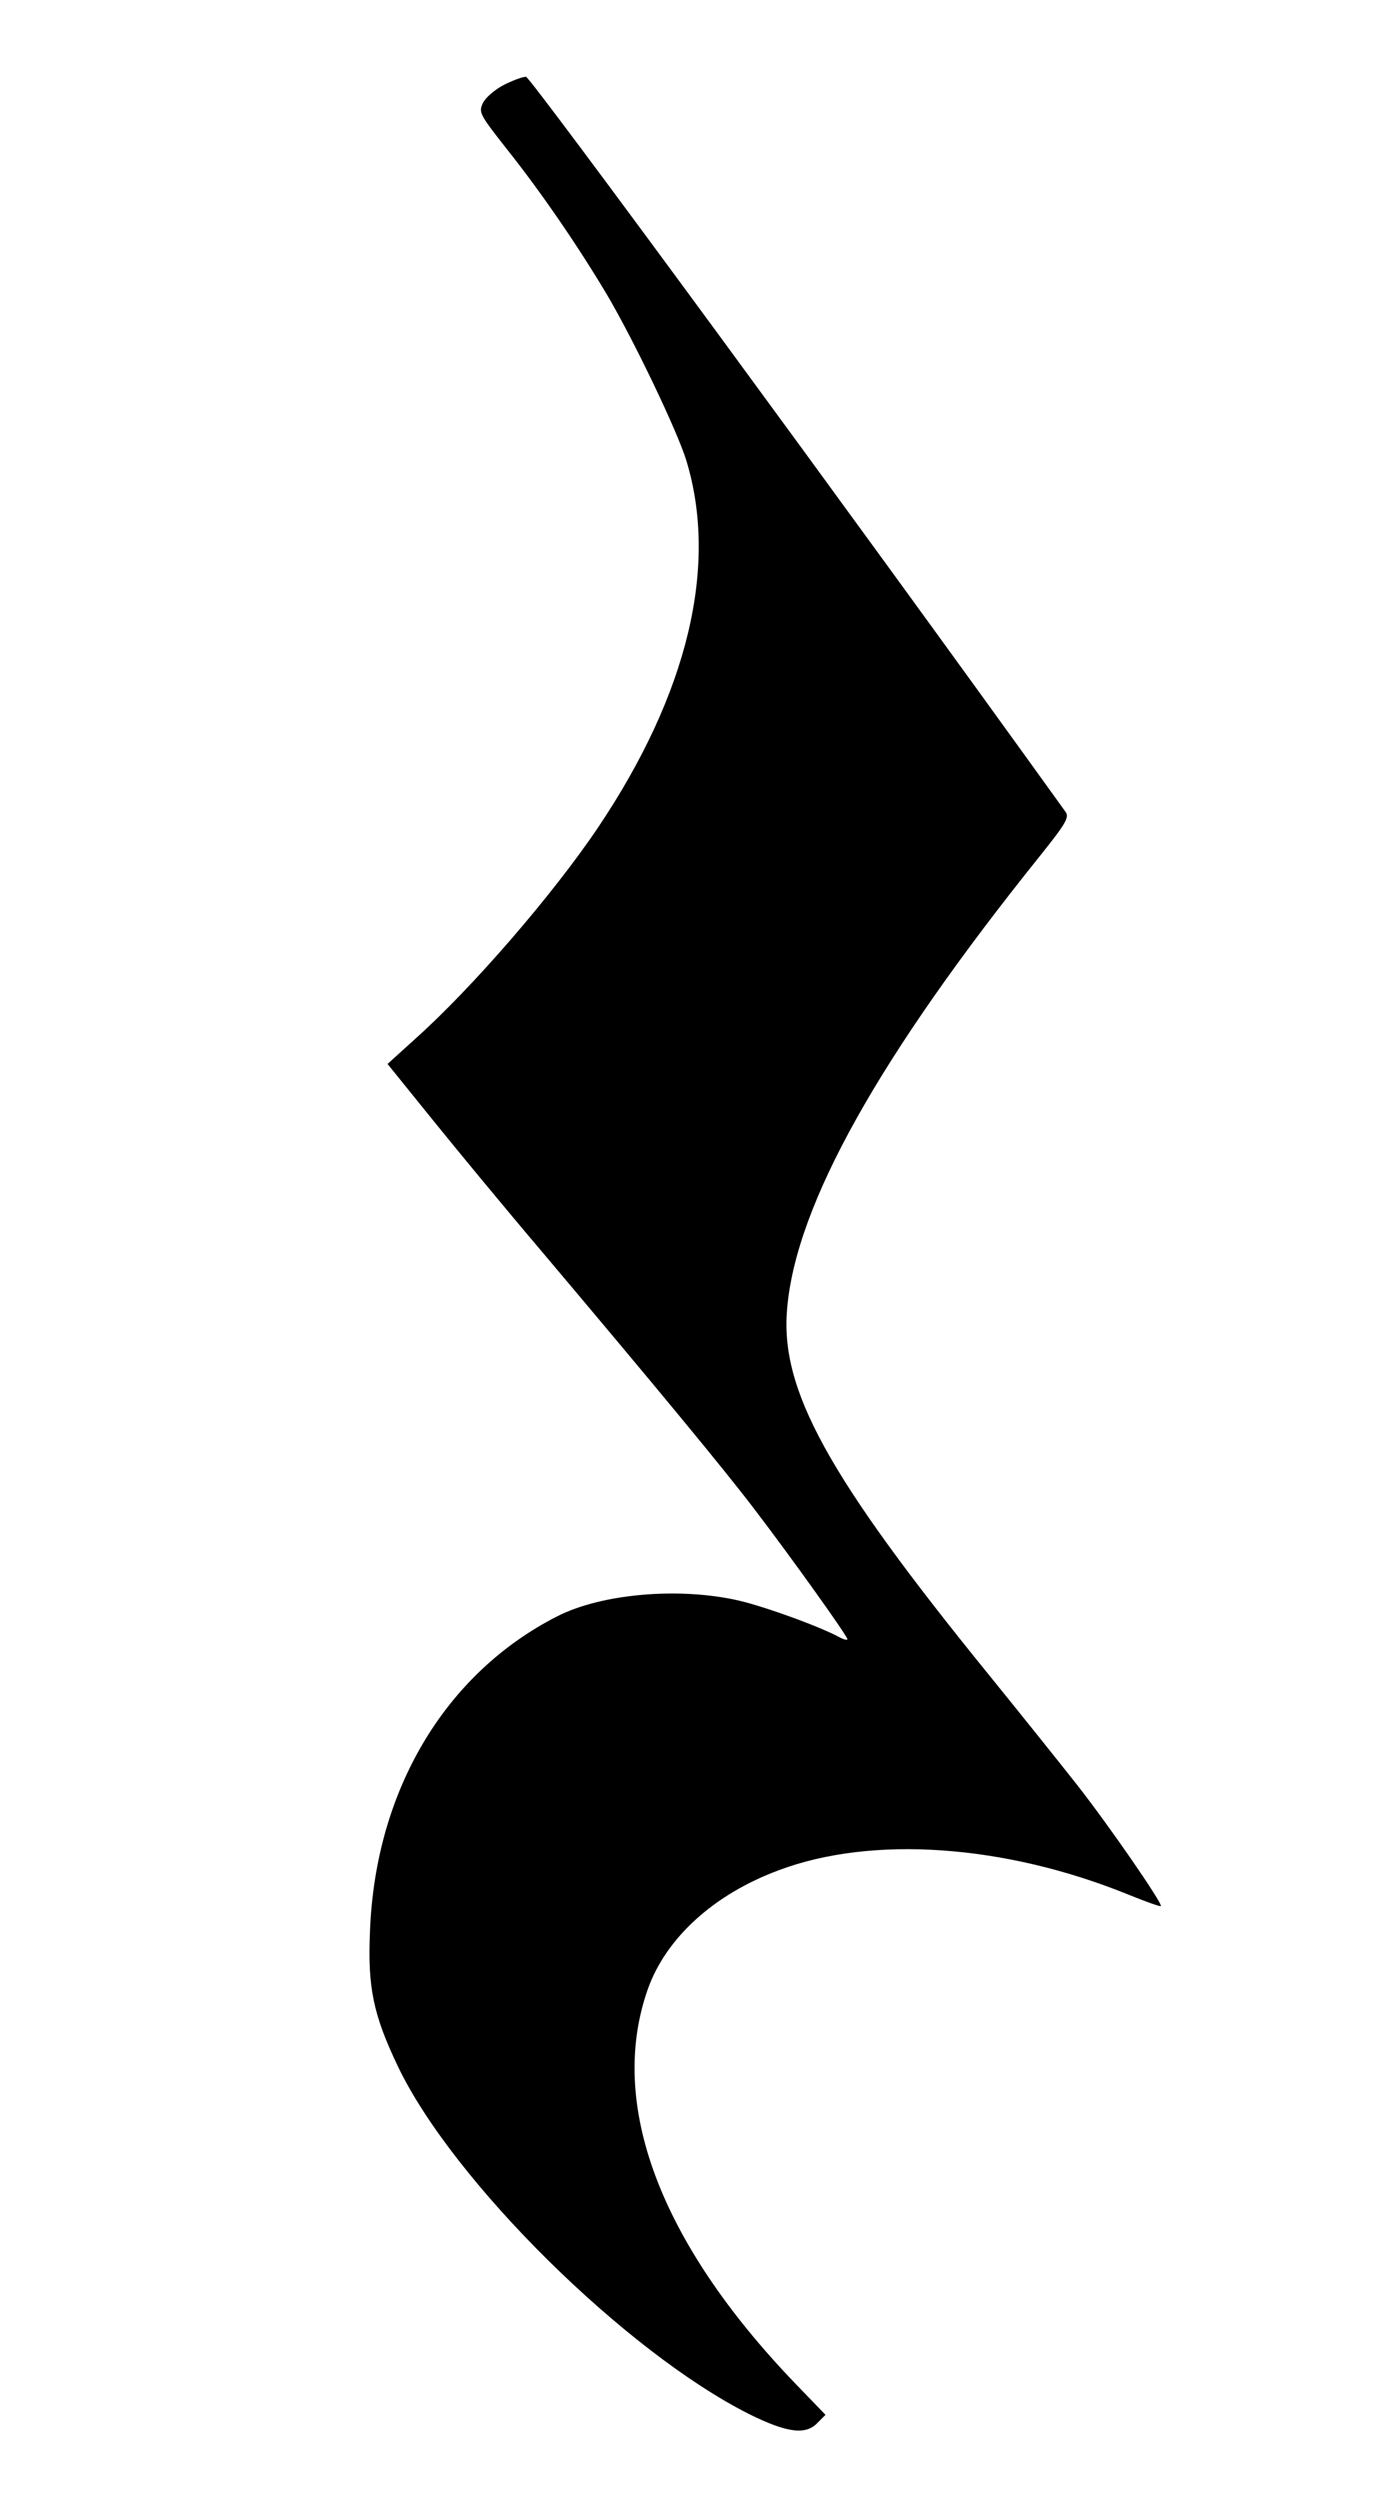 <svg version="1.0" xmlns="http://www.w3.org/2000/svg" width="506.667" height="912" viewBox="0 0 380 684"><path d="M138 23.2c-2.5 1.3-5.1 3.5-5.8 5-1.2 2.6-.9 3.1 6.8 12.9 9 11.3 19.3 26.3 27.1 39.4 7.5 12.7 19.4 37.6 21.8 45.5 8.8 28.9.4 63.8-24.1 100.3-12.3 18.3-34.5 44-50.2 58l-7.5 6.8 12.2 15.1c6.7 8.3 20 24.4 29.6 35.7 31.4 37.2 50.6 60.4 58.7 71.1 9.8 12.8 25.4 34.6 25.4 35.5 0 .3-.9.1-1.9-.4-5.4-3-20.6-8.5-27.9-10.2-16.2-3.7-37.4-1.9-49.6 4.3-30.7 15.6-49.8 47.6-51.3 86-.7 15.6.9 23.1 7.7 37.3 15.1 31.4 62.3 78 96.1 95 10.5 5.2 15.6 5.8 18.8 2.3l2.1-2.1-8.3-8.6c-37.2-38.7-51.4-76.7-40.3-108 5-13.9 18-25.8 35.8-32.4 25.5-9.6 61.9-7.1 95.8 6.7 4.7 1.9 8.6 3.3 8.8 3.1.6-.6-14.1-21.9-22.8-33-4.8-6.1-15.7-19.7-24.3-30.3-44.2-54.4-57.2-78-55.2-100.2 2.4-28.3 25.1-68.9 69.2-123.8 7.2-9 8.1-10.6 7-12.1C232.5 139.8 145.2 21 144 21c-.9 0-3.6 1-6 2.2z"/></svg>